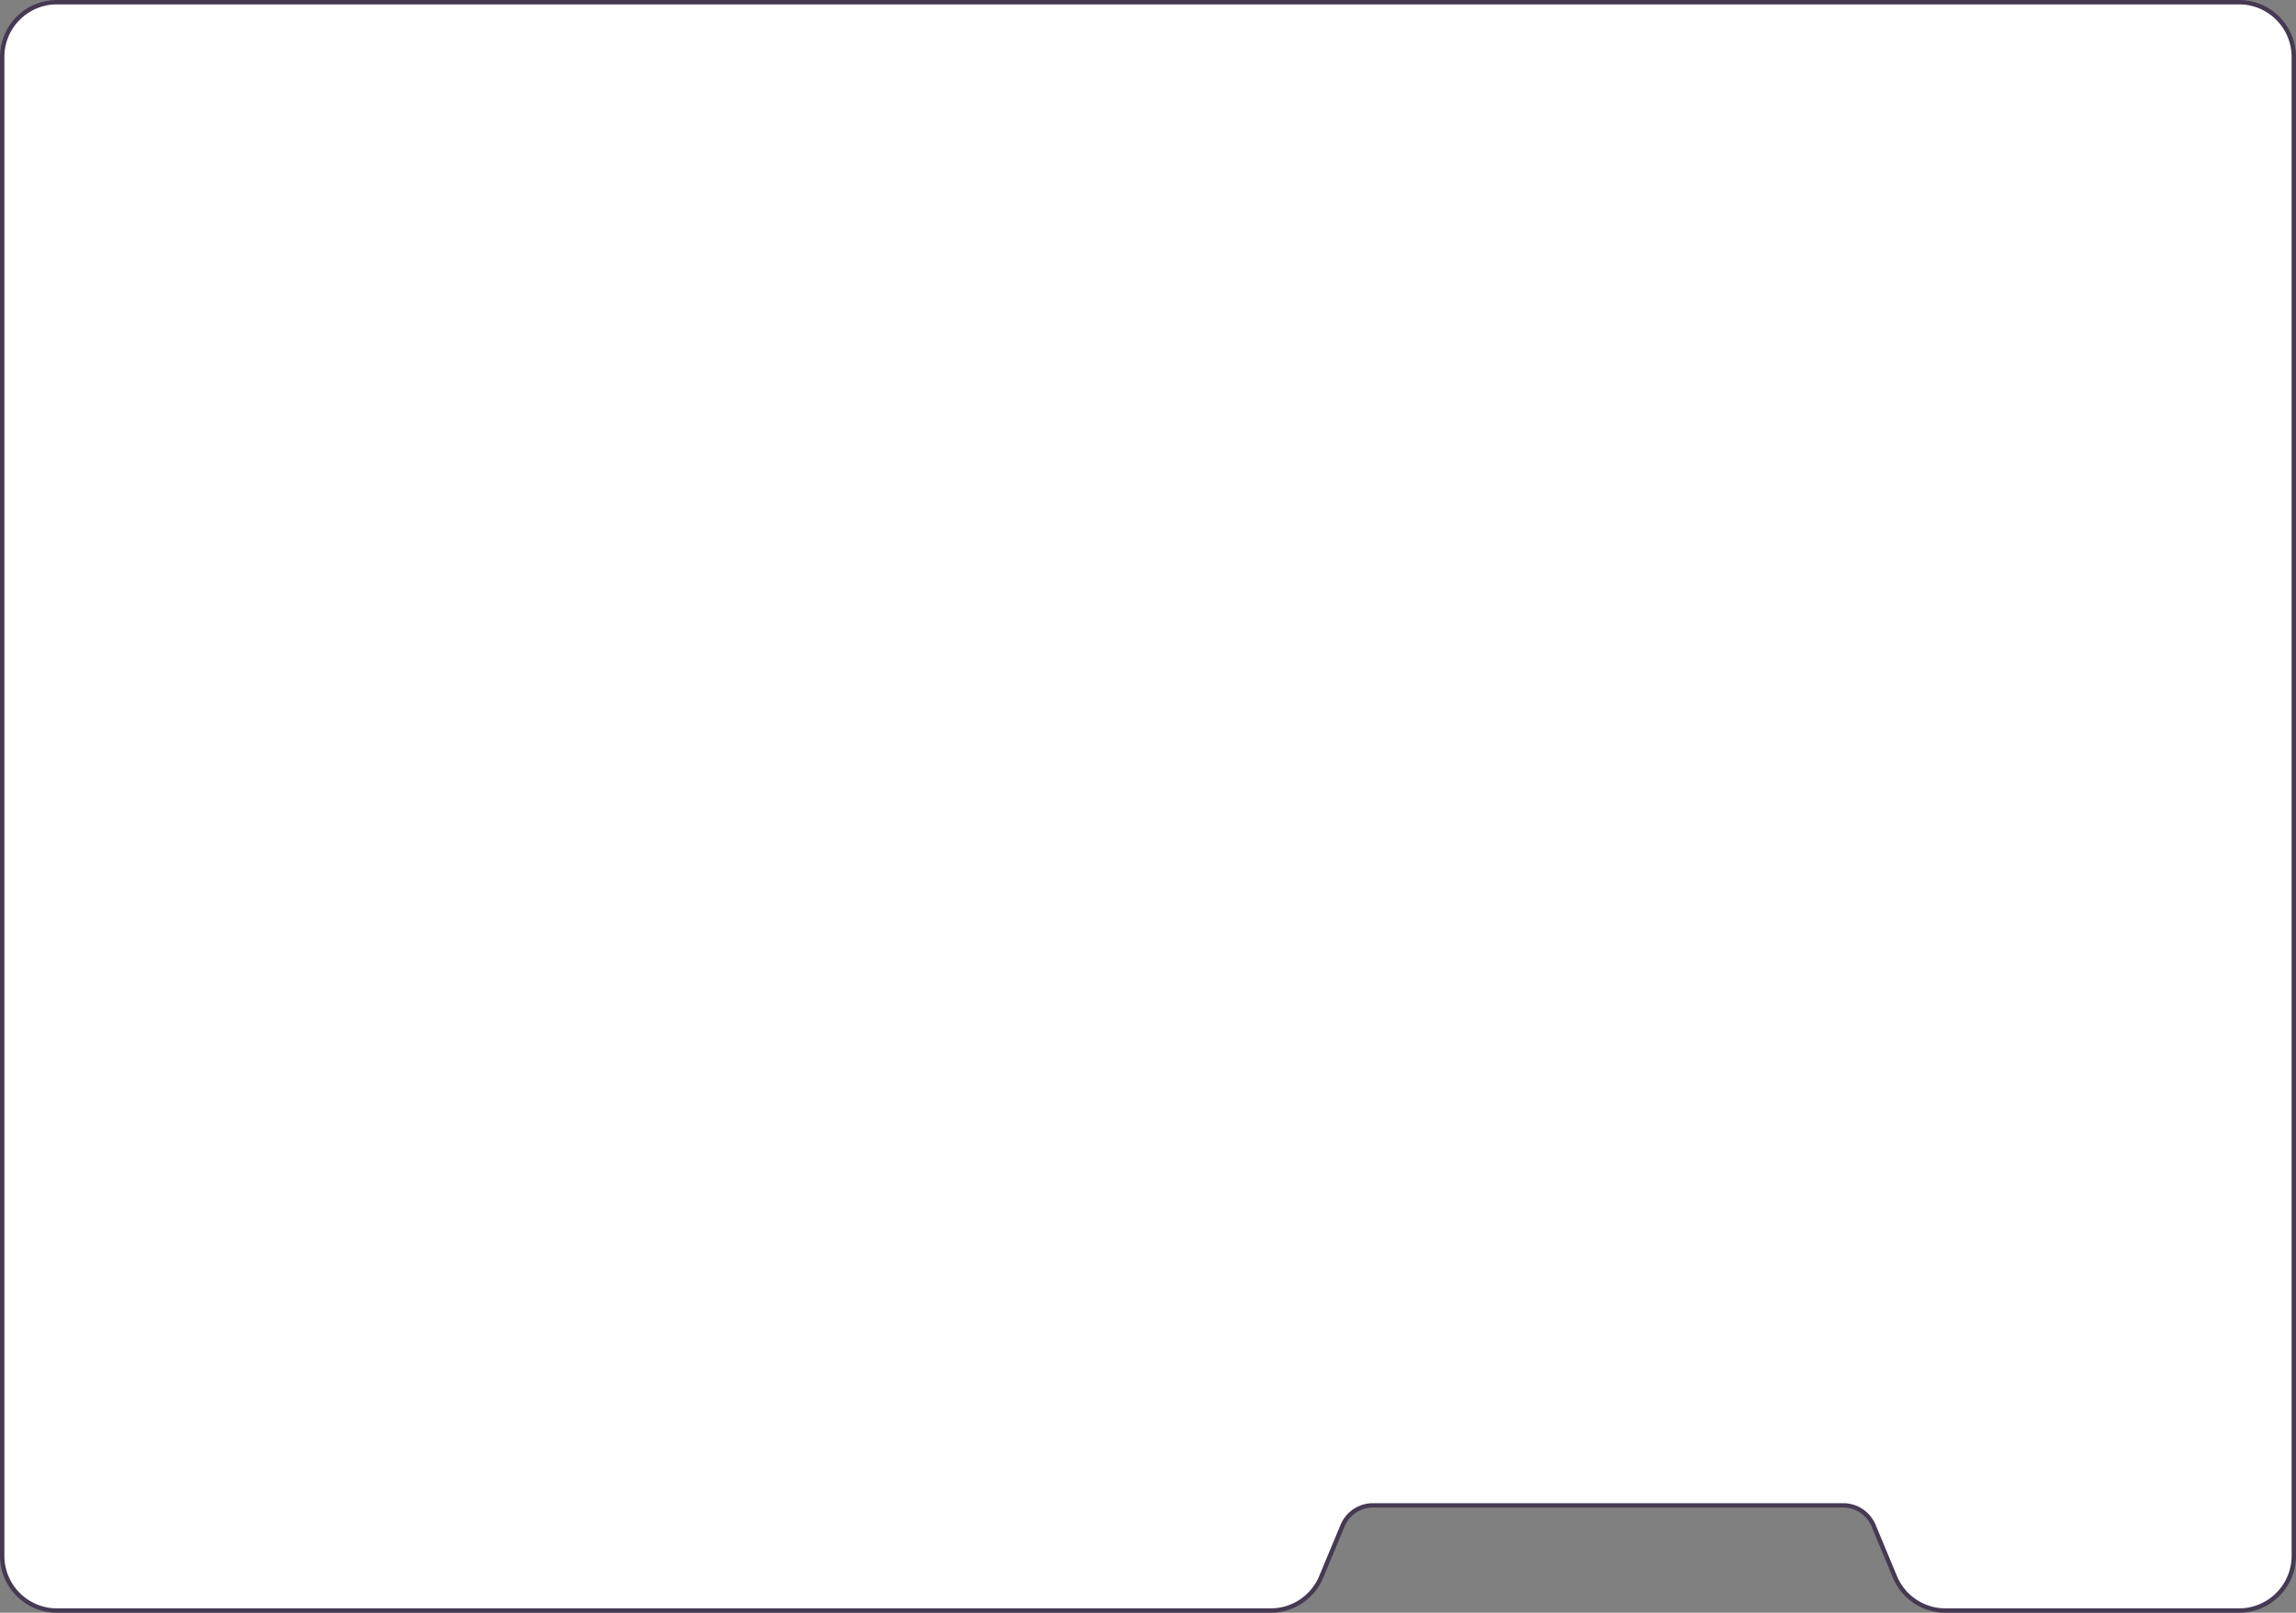 <svg width="524" height="368" fill="none" xmlns="http://www.w3.org/2000/svg"><rect width="100%" height="100%" fill="#808080" stroke="none"/><path d="M13 367.5C6.096 367.5.5 361.903.5 355V13C.5 6.096 6.096.5 13 .5h498c6.904 0 12.5 5.596 12.5 12.5v342c0 6.904-5.596 12.5-12.5 12.5h-67a12.499 12.499 0 01-11.538-7.692l-4.872-11.693a7.502 7.502 0 00-6.923-4.615H313.333a7.502 7.502 0 00-6.923 4.615l-4.872 11.693A12.499 12.499 0 01290 367.5H13z" fill="#fff" stroke="#453953"/></svg>